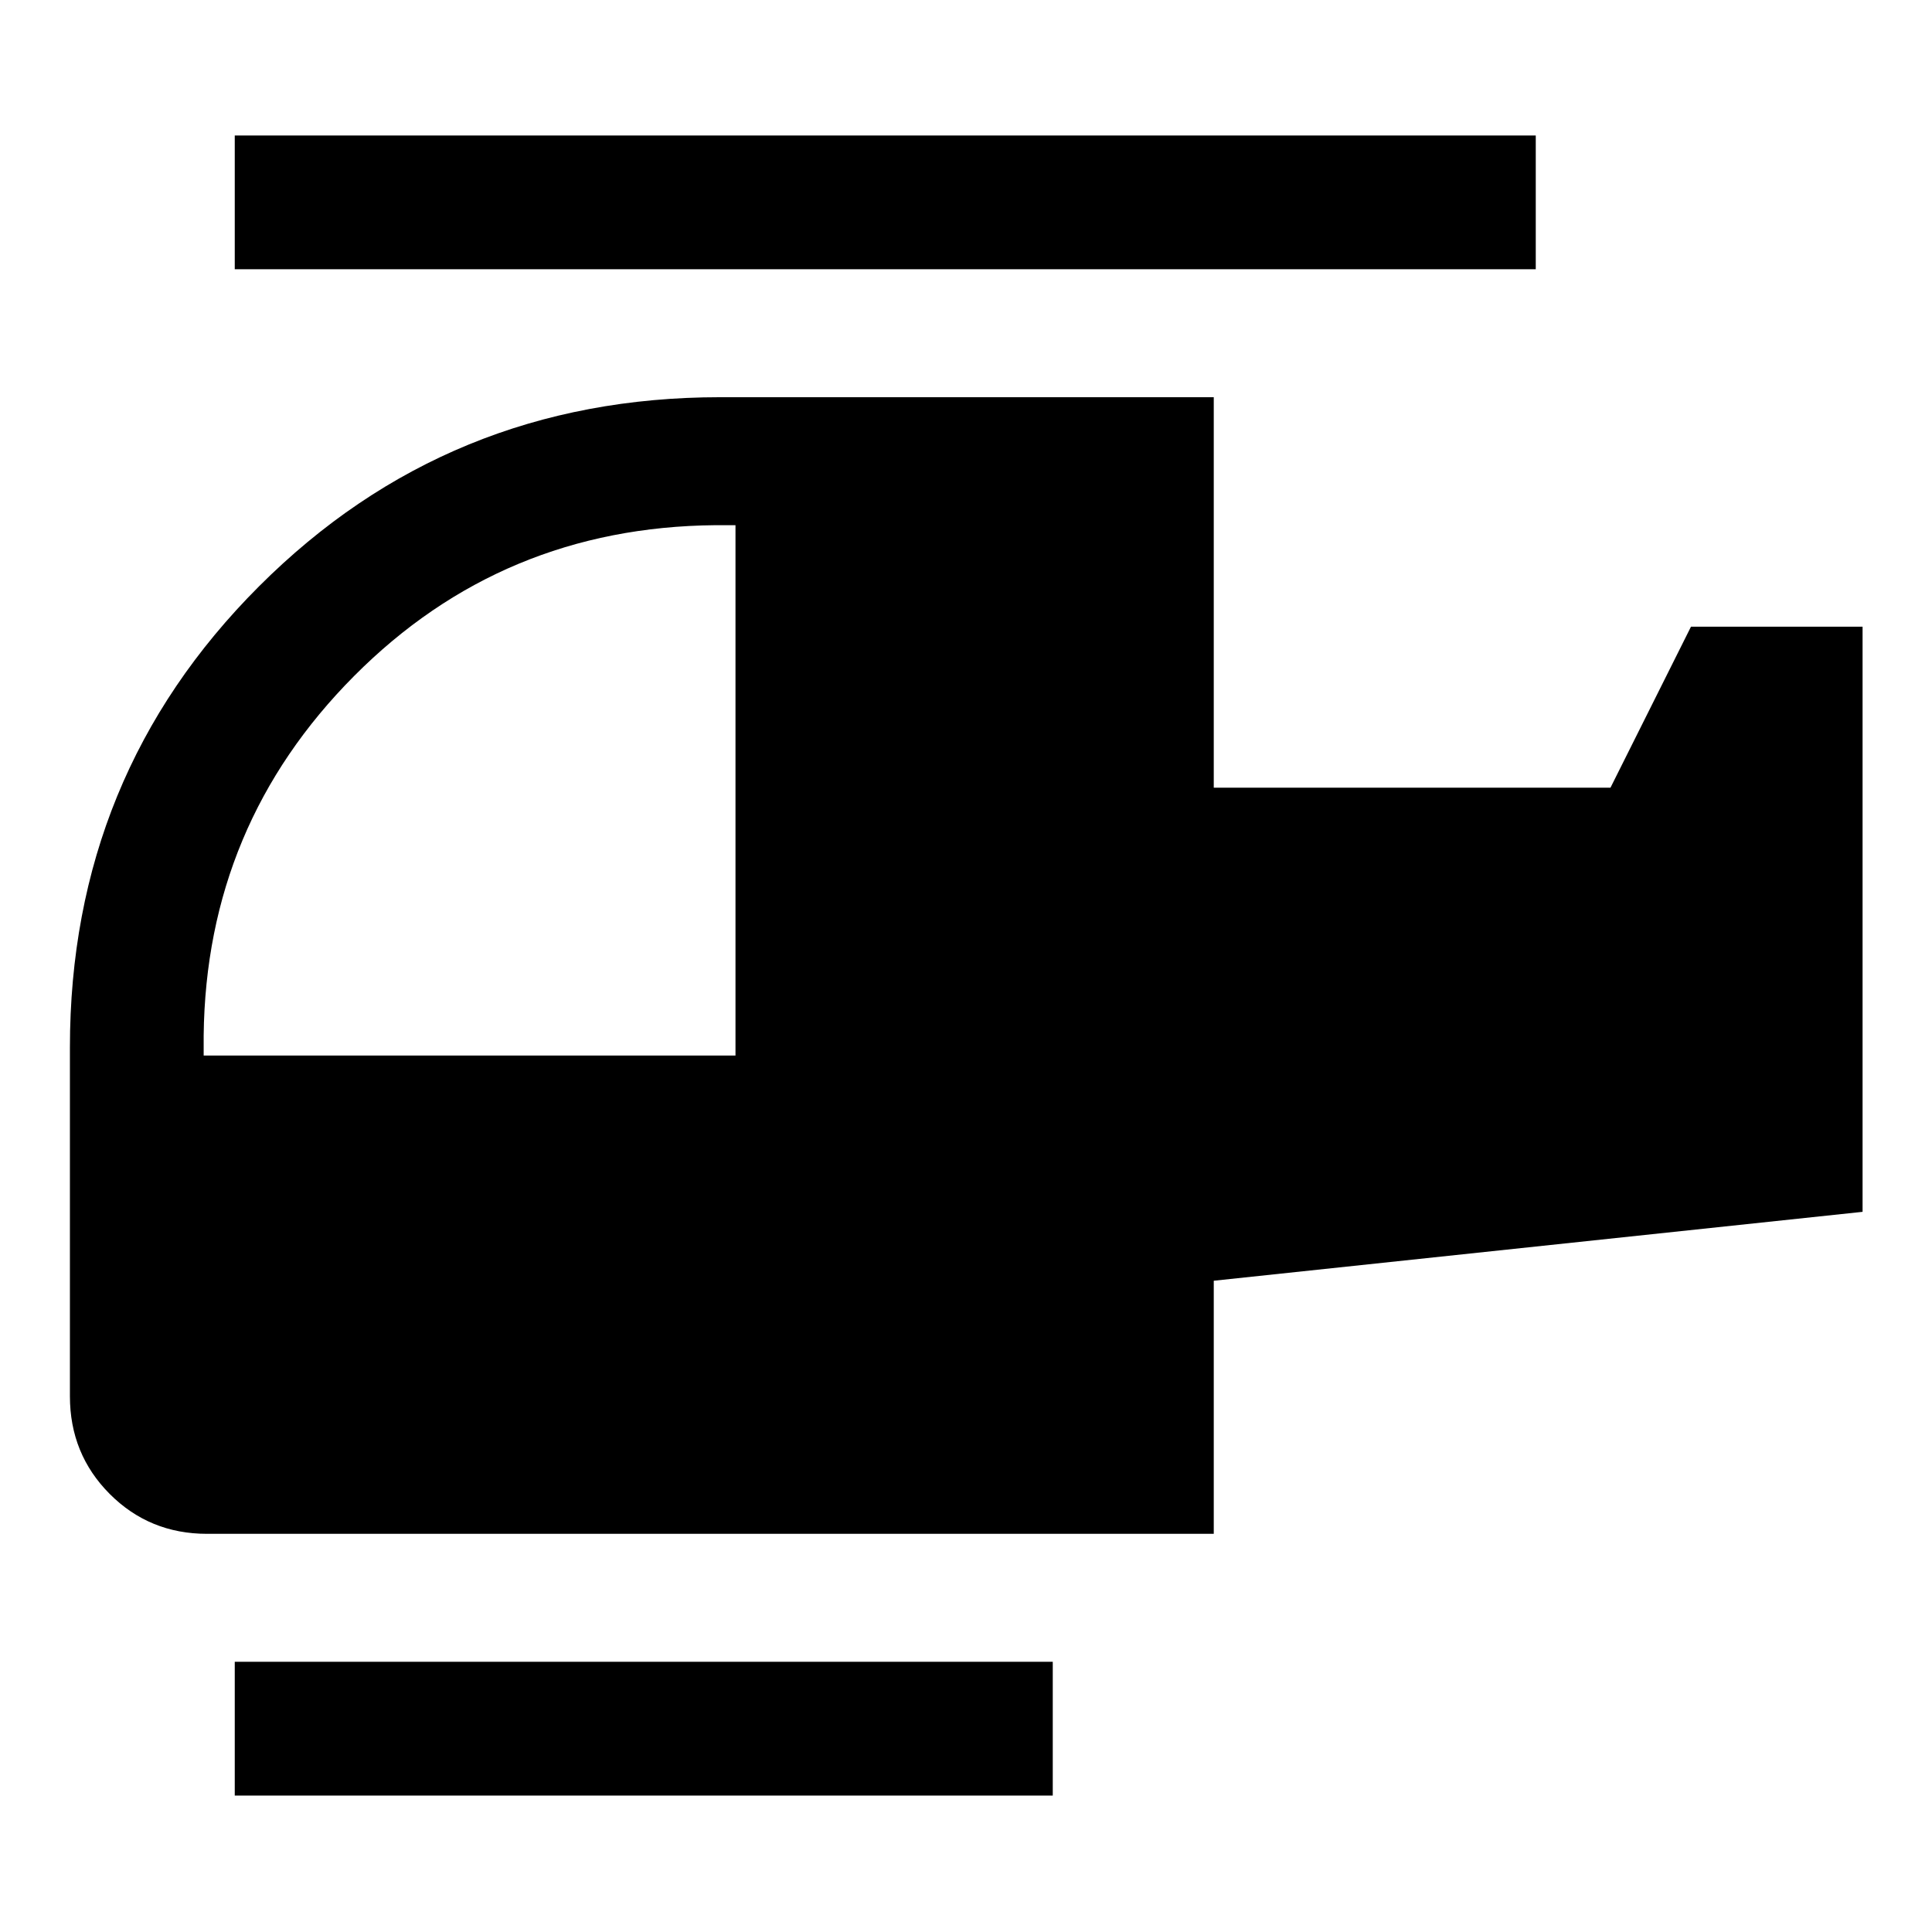<svg xmlns="http://www.w3.org/2000/svg" width="48" height="48" viewBox="0 -960 960 960"><path d="M365.46-435.5v-263.54h-10q-105.89.95-179.48 74.92-73.59 73.97-74.78 178.62v10h264.26ZM523.11-67.8H116.65v-66.46h406.46v66.46Zm80-130.05H102.87q-28.6 0-48.37-19.83-19.76-19.84-19.76-48.54v-173.3q0-135.18 93.97-229.14 93.96-93.97 229.14-93.97h245.26v194.02h197.13l40-80h85.26v290.76l-322.39 34.24v125.76Zm160-628.37H116.65v-66.45h646.46v66.45Z"/></svg>